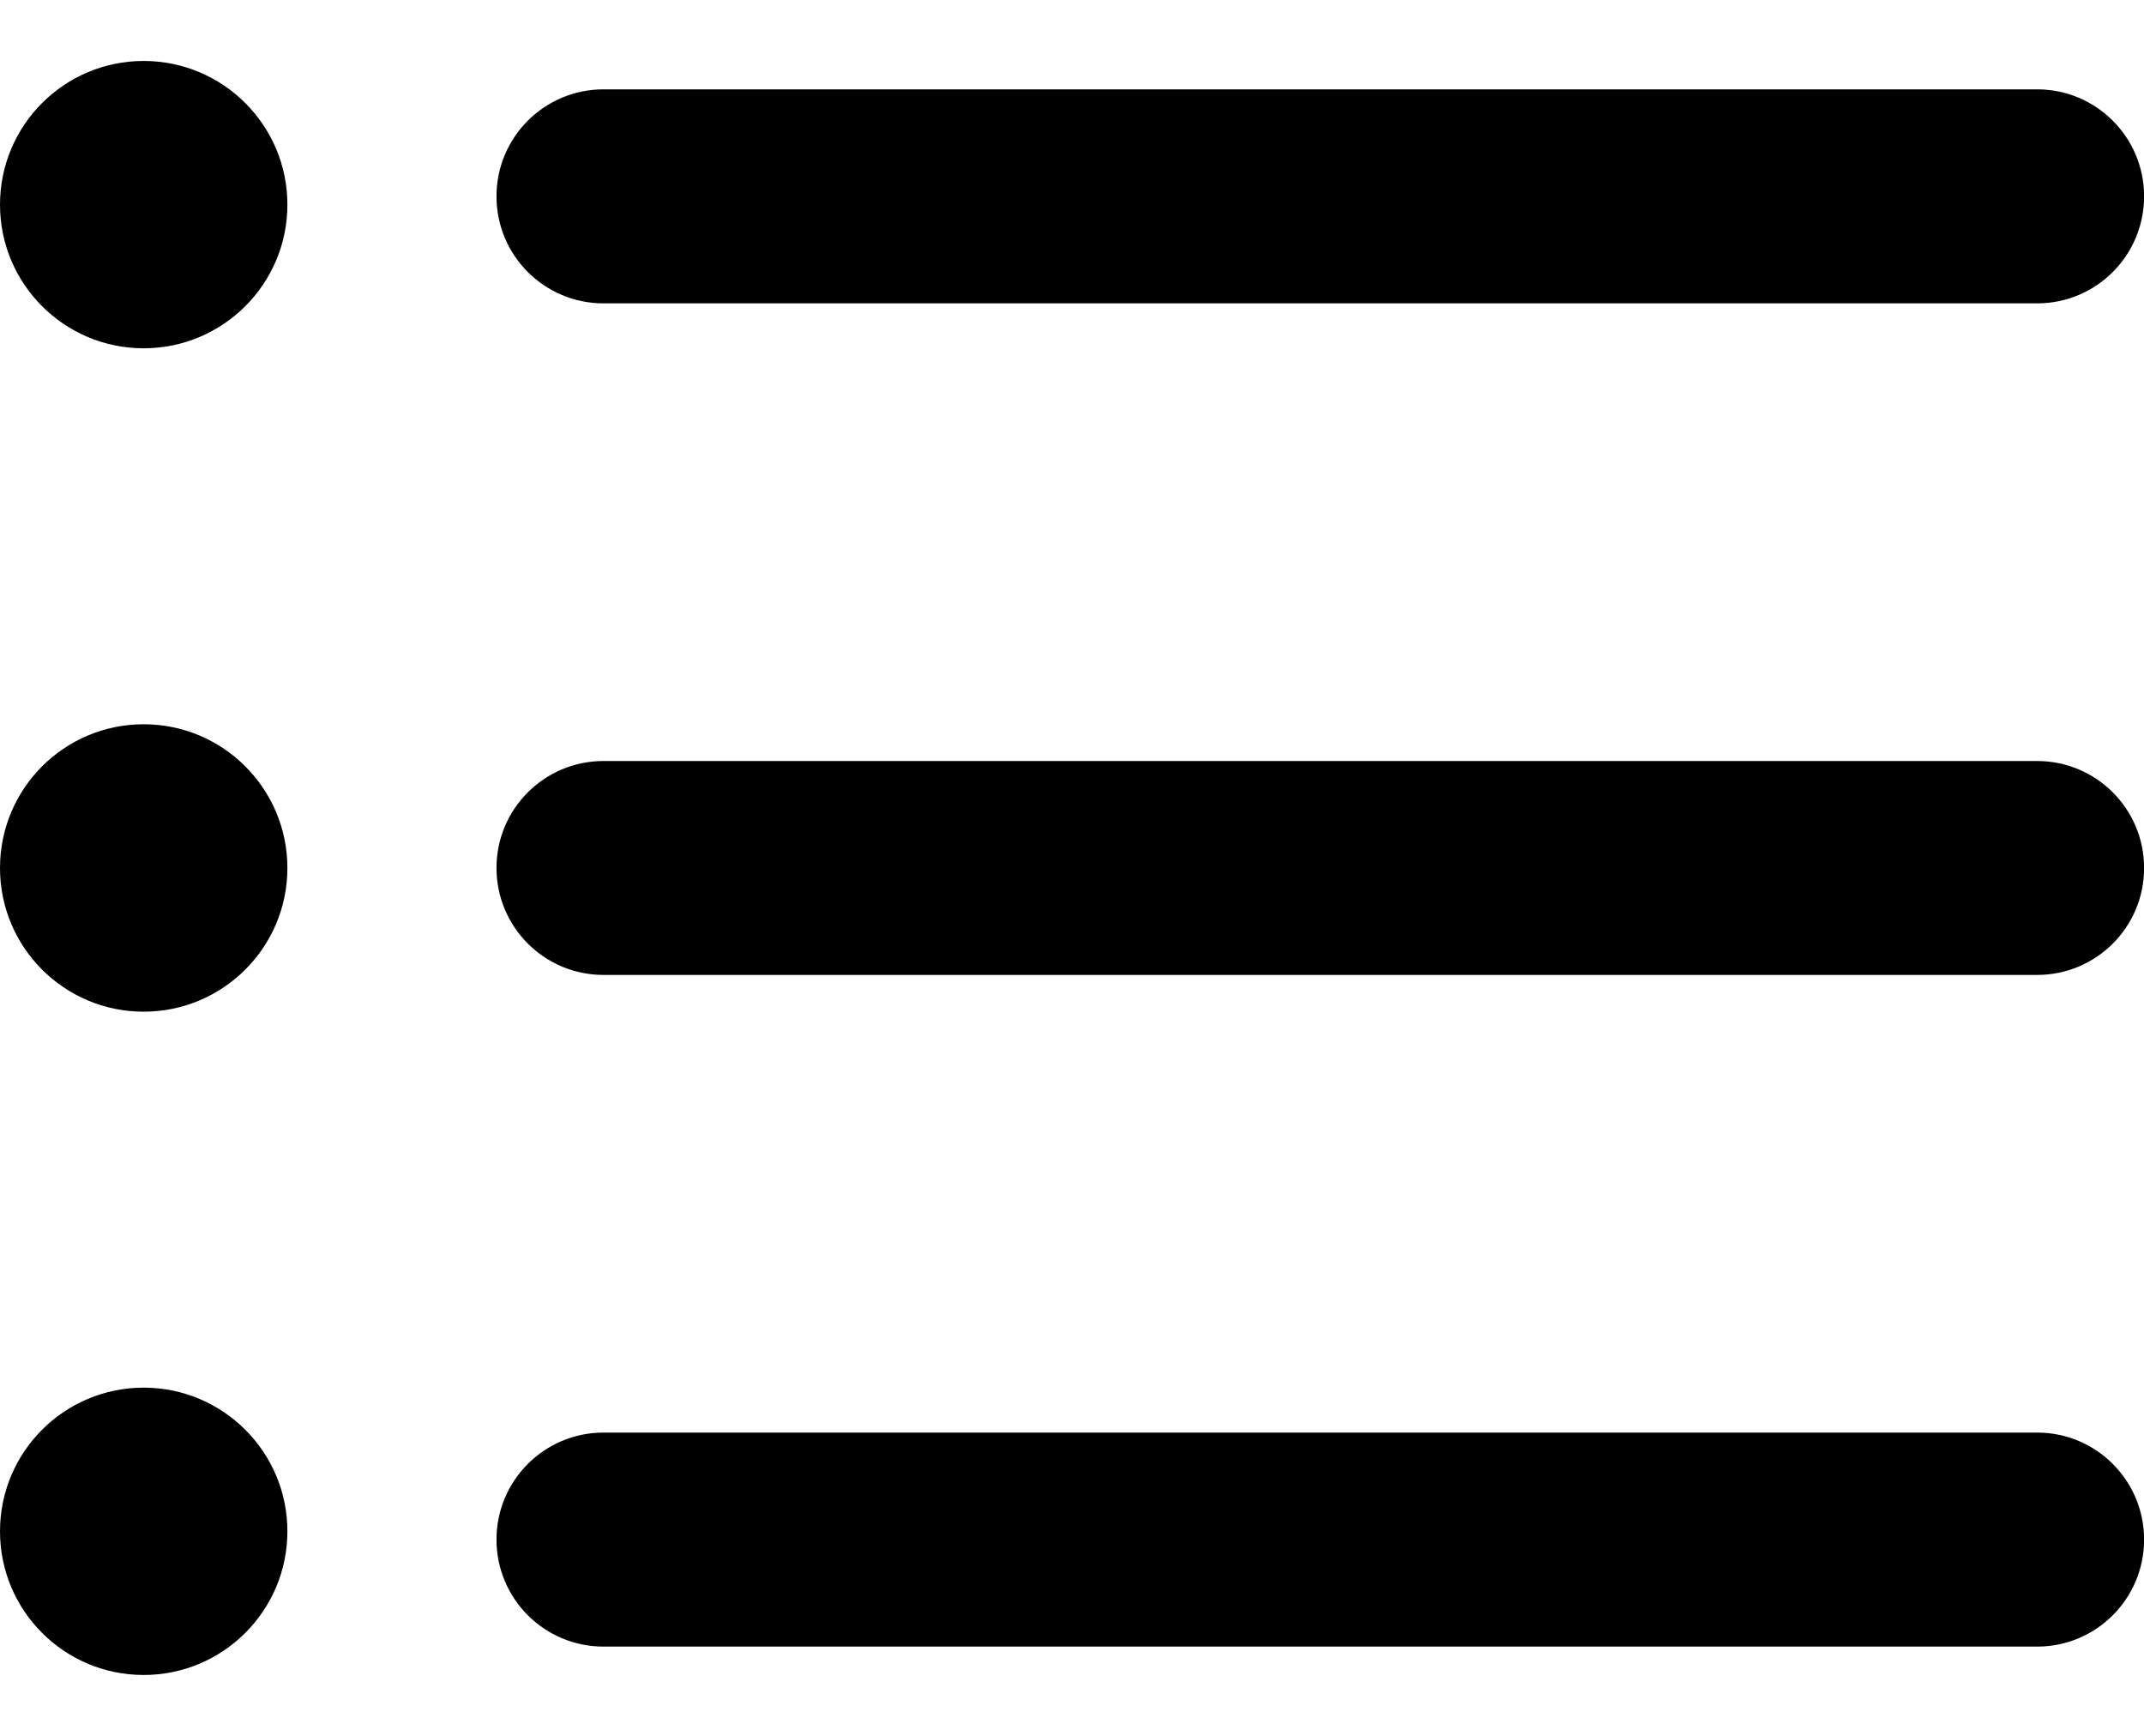 <svg width="21" height="17" viewBox="0 0 21 17" fill="none" xmlns="http://www.w3.org/2000/svg">
<path d="M19.954 16.126H5.911C5.332 16.126 4.863 15.657 4.863 15.078C4.863 14.499 5.332 14.03 5.911 14.03H19.953C20.532 14.03 21.001 14.499 21.001 15.078C21.001 15.657 20.532 16.126 19.954 16.126Z" fill="black"/>
<path d="M19.954 9.548H5.911C5.332 9.548 4.863 9.079 4.863 8.5C4.863 7.922 5.332 7.453 5.911 7.453H19.953C20.532 7.453 21.001 7.922 21.001 8.5C21.002 9.079 20.532 9.548 19.954 9.548Z" fill="black"/>
<path d="M19.954 2.971H5.911C5.332 2.971 4.863 2.502 4.863 1.923C4.863 1.344 5.332 0.875 5.911 0.875H19.953C20.532 0.875 21.001 1.344 21.001 1.923C21.001 2.502 20.532 2.971 19.954 2.971Z" fill="black"/>
<path d="M1.407 3.411C2.184 3.411 2.815 2.781 2.815 2.004C2.815 1.227 2.184 0.597 1.407 0.597C0.63 0.597 0 1.227 0 2.004C0 2.781 0.63 3.411 1.407 3.411Z" fill="black"/>
<path d="M1.407 9.908C2.184 9.908 2.815 9.278 2.815 8.501C2.815 7.723 2.184 7.093 1.407 7.093C0.63 7.093 0 7.723 0 8.501C0 9.278 0.63 9.908 1.407 9.908Z" fill="black"/>
<path d="M1.407 16.404C2.184 16.404 2.815 15.774 2.815 14.997C2.815 14.22 2.184 13.59 1.407 13.59C0.63 13.59 0 14.22 0 14.997C0 15.774 0.63 16.404 1.407 16.404Z" fill="black"/>
</svg>
